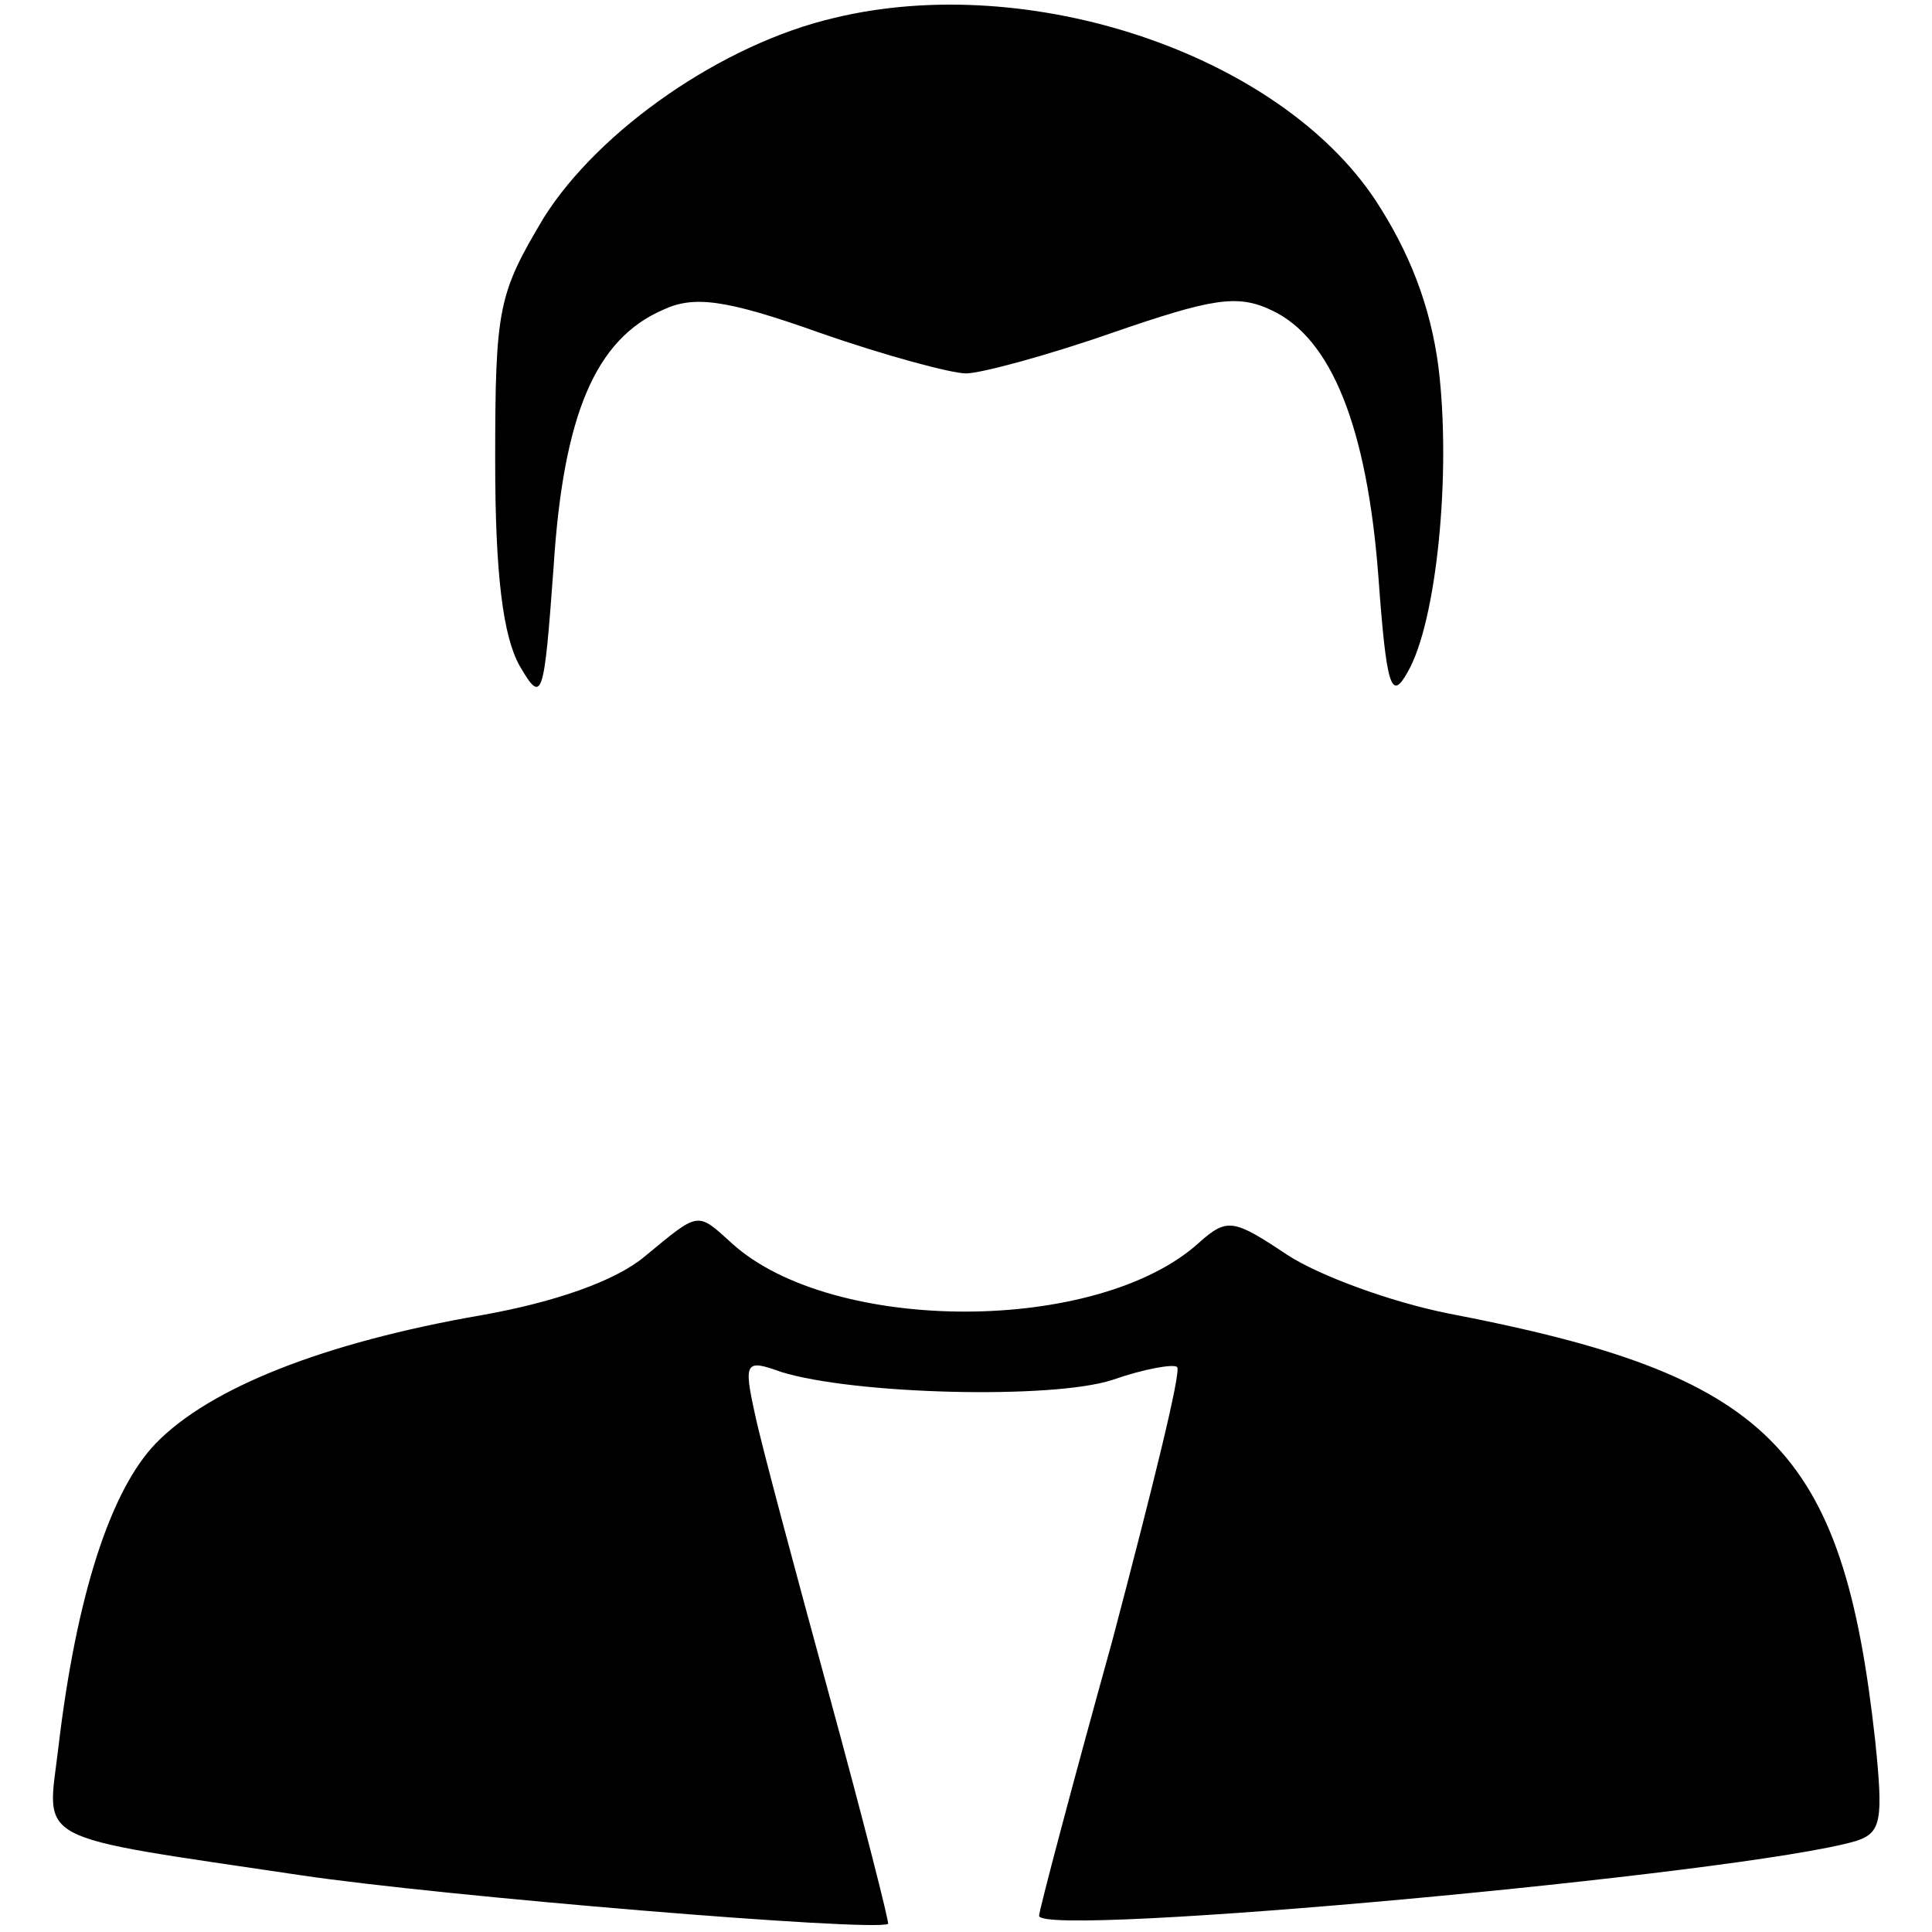 <?xml version="1.0" standalone="no"?>
<!DOCTYPE svg PUBLIC "-//W3C//DTD SVG 20010904//EN"
 "http://www.w3.org/TR/2001/REC-SVG-20010904/DTD/svg10.dtd">
<svg version="1.0" xmlns="http://www.w3.org/2000/svg"
 width="119pt" height="119pt" viewBox="0 0 119 119"
 preserveAspectRatio="xMidYMid meet">

<g transform="translate(0,119) scale(0.1,-0.1)"
fill="#000000" stroke="none">
<path d="M514 1179 c-69 -16 -145 -69 -179 -123 -28 -47 -30 -55 -30 -150 0
-71 5 -108 15 -126 14 -24 15 -21 21 61 6 94 26 140 67 158 19 9 38 7 97 -14
40 -14 81 -25 90 -25 9 0 50 11 90 25 61 21 77 24 98 14 37 -17 59 -72 66
-164 5 -69 8 -77 18 -59 18 31 27 123 19 188 -5 38 -18 71 -39 103 -60 90
-213 141 -333 112z"/>
<path d="M397 416 c-18 -15 -55 -28 -100 -36 -98 -17 -168 -45 -201 -79 -28
-29 -49 -94 -60 -187 -7 -60 -19 -54 149 -79 87 -13 353 -35 362 -30 1 0 -15
63 -36 140 -21 77 -42 155 -46 174 -7 32 -6 34 16 26 45 -14 167 -17 204 -5
20 7 38 10 40 8 3 -2 -16 -78 -40 -169 -25 -90 -45 -166 -45 -169 0 -14 435
26 503 46 16 5 17 13 12 62 -20 181 -65 225 -263 263 -35 7 -79 23 -99 36 -33
22 -37 23 -54 8 -62 -57 -226 -57 -288 -1 -22 20 -20 20 -54 -8z"/>
</g>
</svg>
